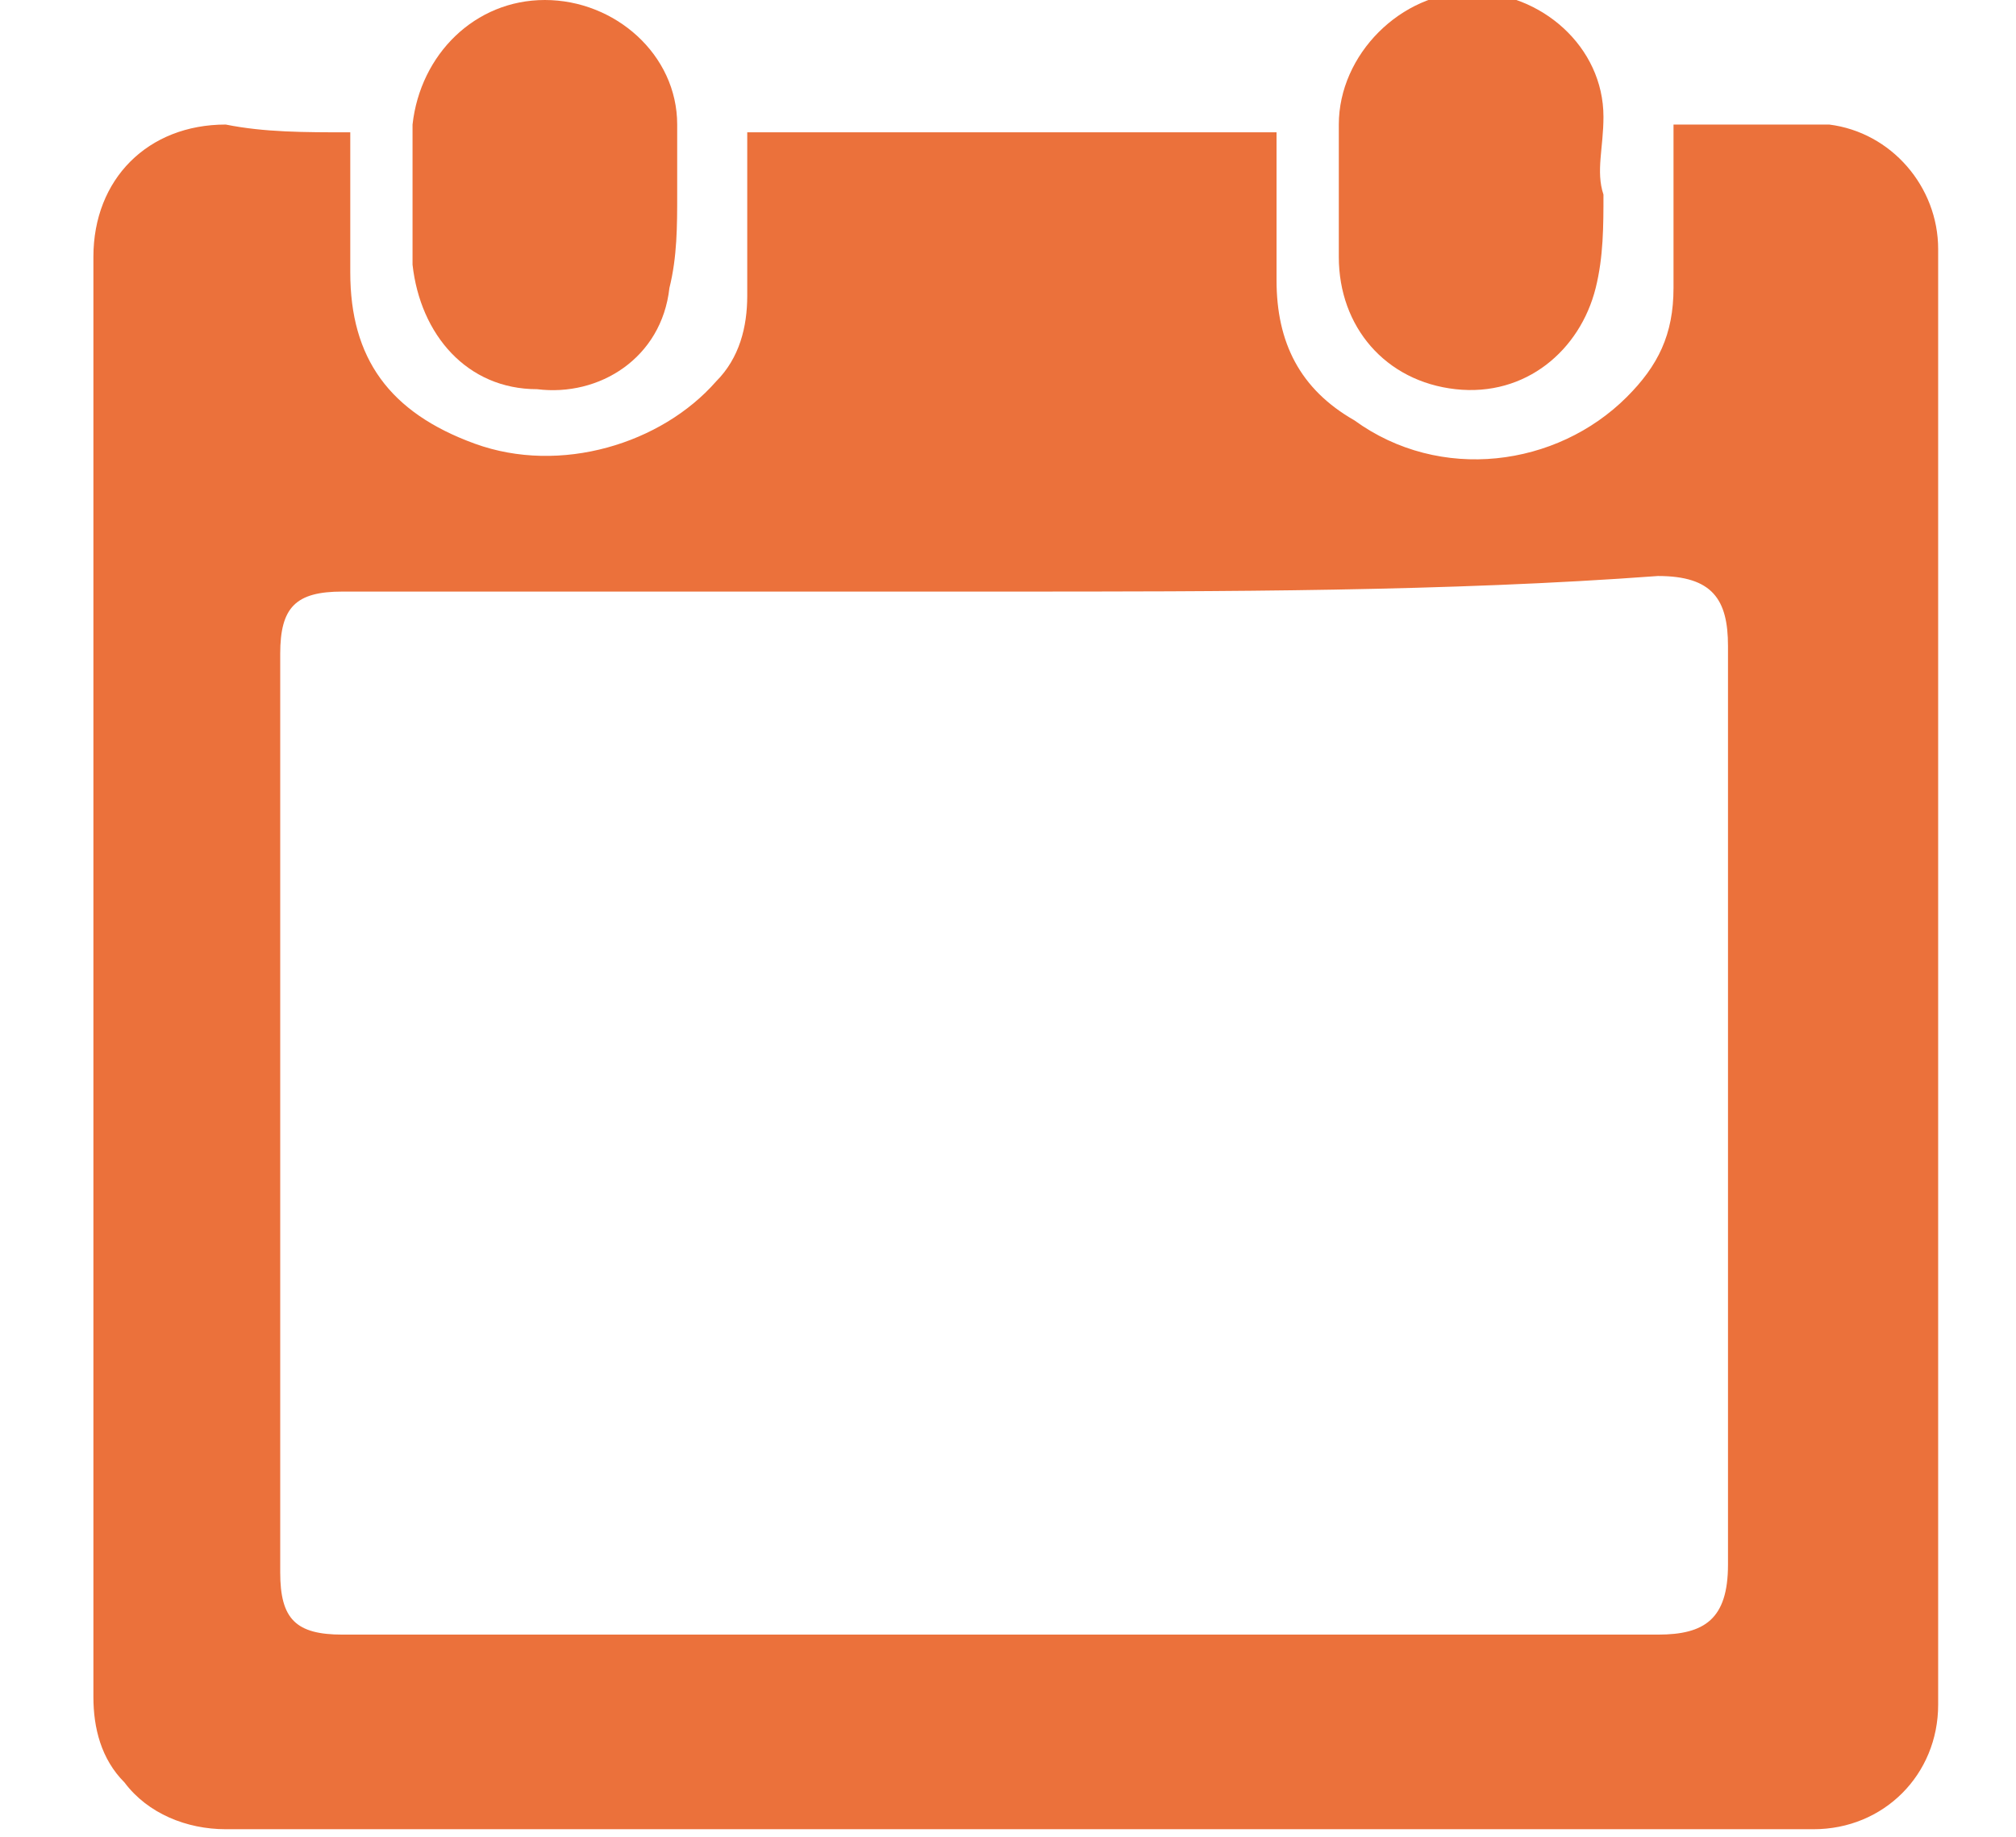 <?xml version="1.0" encoding="utf-8"?>
<!-- Generator: Adobe Illustrator 25.4.1, SVG Export Plug-In . SVG Version: 6.00 Build 0)  -->
<svg version="1.1" id="Camada_1" xmlns="http://www.w3.org/2000/svg" xmlns:xlink="http://www.w3.org/1999/xlink" x="0px" y="0px"
	 viewBox="0 0 25.9 23.6" style="enable-background:new 0 0 25.9 23.6;" xml:space="preserve">
<style type="text/css">
	.st0{fill:#EB713B;}
</style>
<g>
	<path class="st0" d="M4.5,1.7c0,0.6,0,1.2,0,1.8c0,1.1,0.5,1.8,1.6,2.2c1.1,0.4,2.4,0,3.1-0.8c0.3-0.3,0.4-0.7,0.4-1.1
		c0-0.7,0-1.4,0-2.1c2.2,0,4.5,0,6.8,0c0,0.2,0,0.4,0,0.5c0,0.5,0,0.9,0,1.4c0,0.8,0.3,1.4,1,1.8c1.1,0.8,2.6,0.6,3.5-0.3
		c0.4-0.4,0.6-0.8,0.6-1.4c0-0.7,0-1.4,0-2.1c0.7,0,1.3,0,2,0c0.8,0.1,1.4,0.8,1.4,1.6c0,6.2,0,12.4,0,18.7c0,0.9-0.7,1.6-1.6,1.6
		c0,0-0.1,0-0.1,0c-6.8,0-13.5,0-20.3,0c-0.5,0-1-0.2-1.3-0.6c-0.3-0.3-0.4-0.7-0.4-1.1c0-3.4,0-6.8,0-10.2c0-2.8,0-5.5,0-8.3
		c0-1,0.7-1.7,1.7-1.7C3.4,1.7,3.9,1.7,4.5,1.7z M12.9,7.6c-2.8,0-5.6,0-8.5,0c-0.6,0-0.8,0.2-0.8,0.8c0,3.9,0,7.9,0,11.8
		c0,0.6,0.2,0.8,0.8,0.8c5.6,0,11.3,0,16.9,0c0.6,0,0.9-0.2,0.9-0.9c0-3.9,0-7.8,0-11.8c0-0.6-0.2-0.9-0.9-0.9
		C18.6,7.6,15.7,7.6,12.9,7.6z"/>
	<path class="st0" d="M8.7,2.5c0,0.4,0,0.8-0.1,1.2C8.5,4.6,7.7,5.1,6.9,5C6,5,5.4,4.3,5.3,3.4c0-0.6,0-1.2,0-1.8C5.4,0.7,6.1,0,7,0
		c0.9,0,1.7,0.7,1.7,1.6C8.7,1.9,8.7,2.2,8.7,2.5C8.7,2.5,8.7,2.5,8.7,2.5z"/>
	<path class="st0" d="M20.6,2.5c0,0.4,0,0.8-0.1,1.2c-0.2,0.8-0.9,1.4-1.8,1.3c-0.9-0.1-1.5-0.8-1.5-1.7c0-0.6,0-1.2,0-1.7
		c0-0.9,0.8-1.7,1.7-1.7c0.9,0,1.7,0.7,1.7,1.6C20.6,1.9,20.5,2.2,20.6,2.5C20.6,2.5,20.6,2.5,20.6,2.5z"/>
</g>
</svg>
